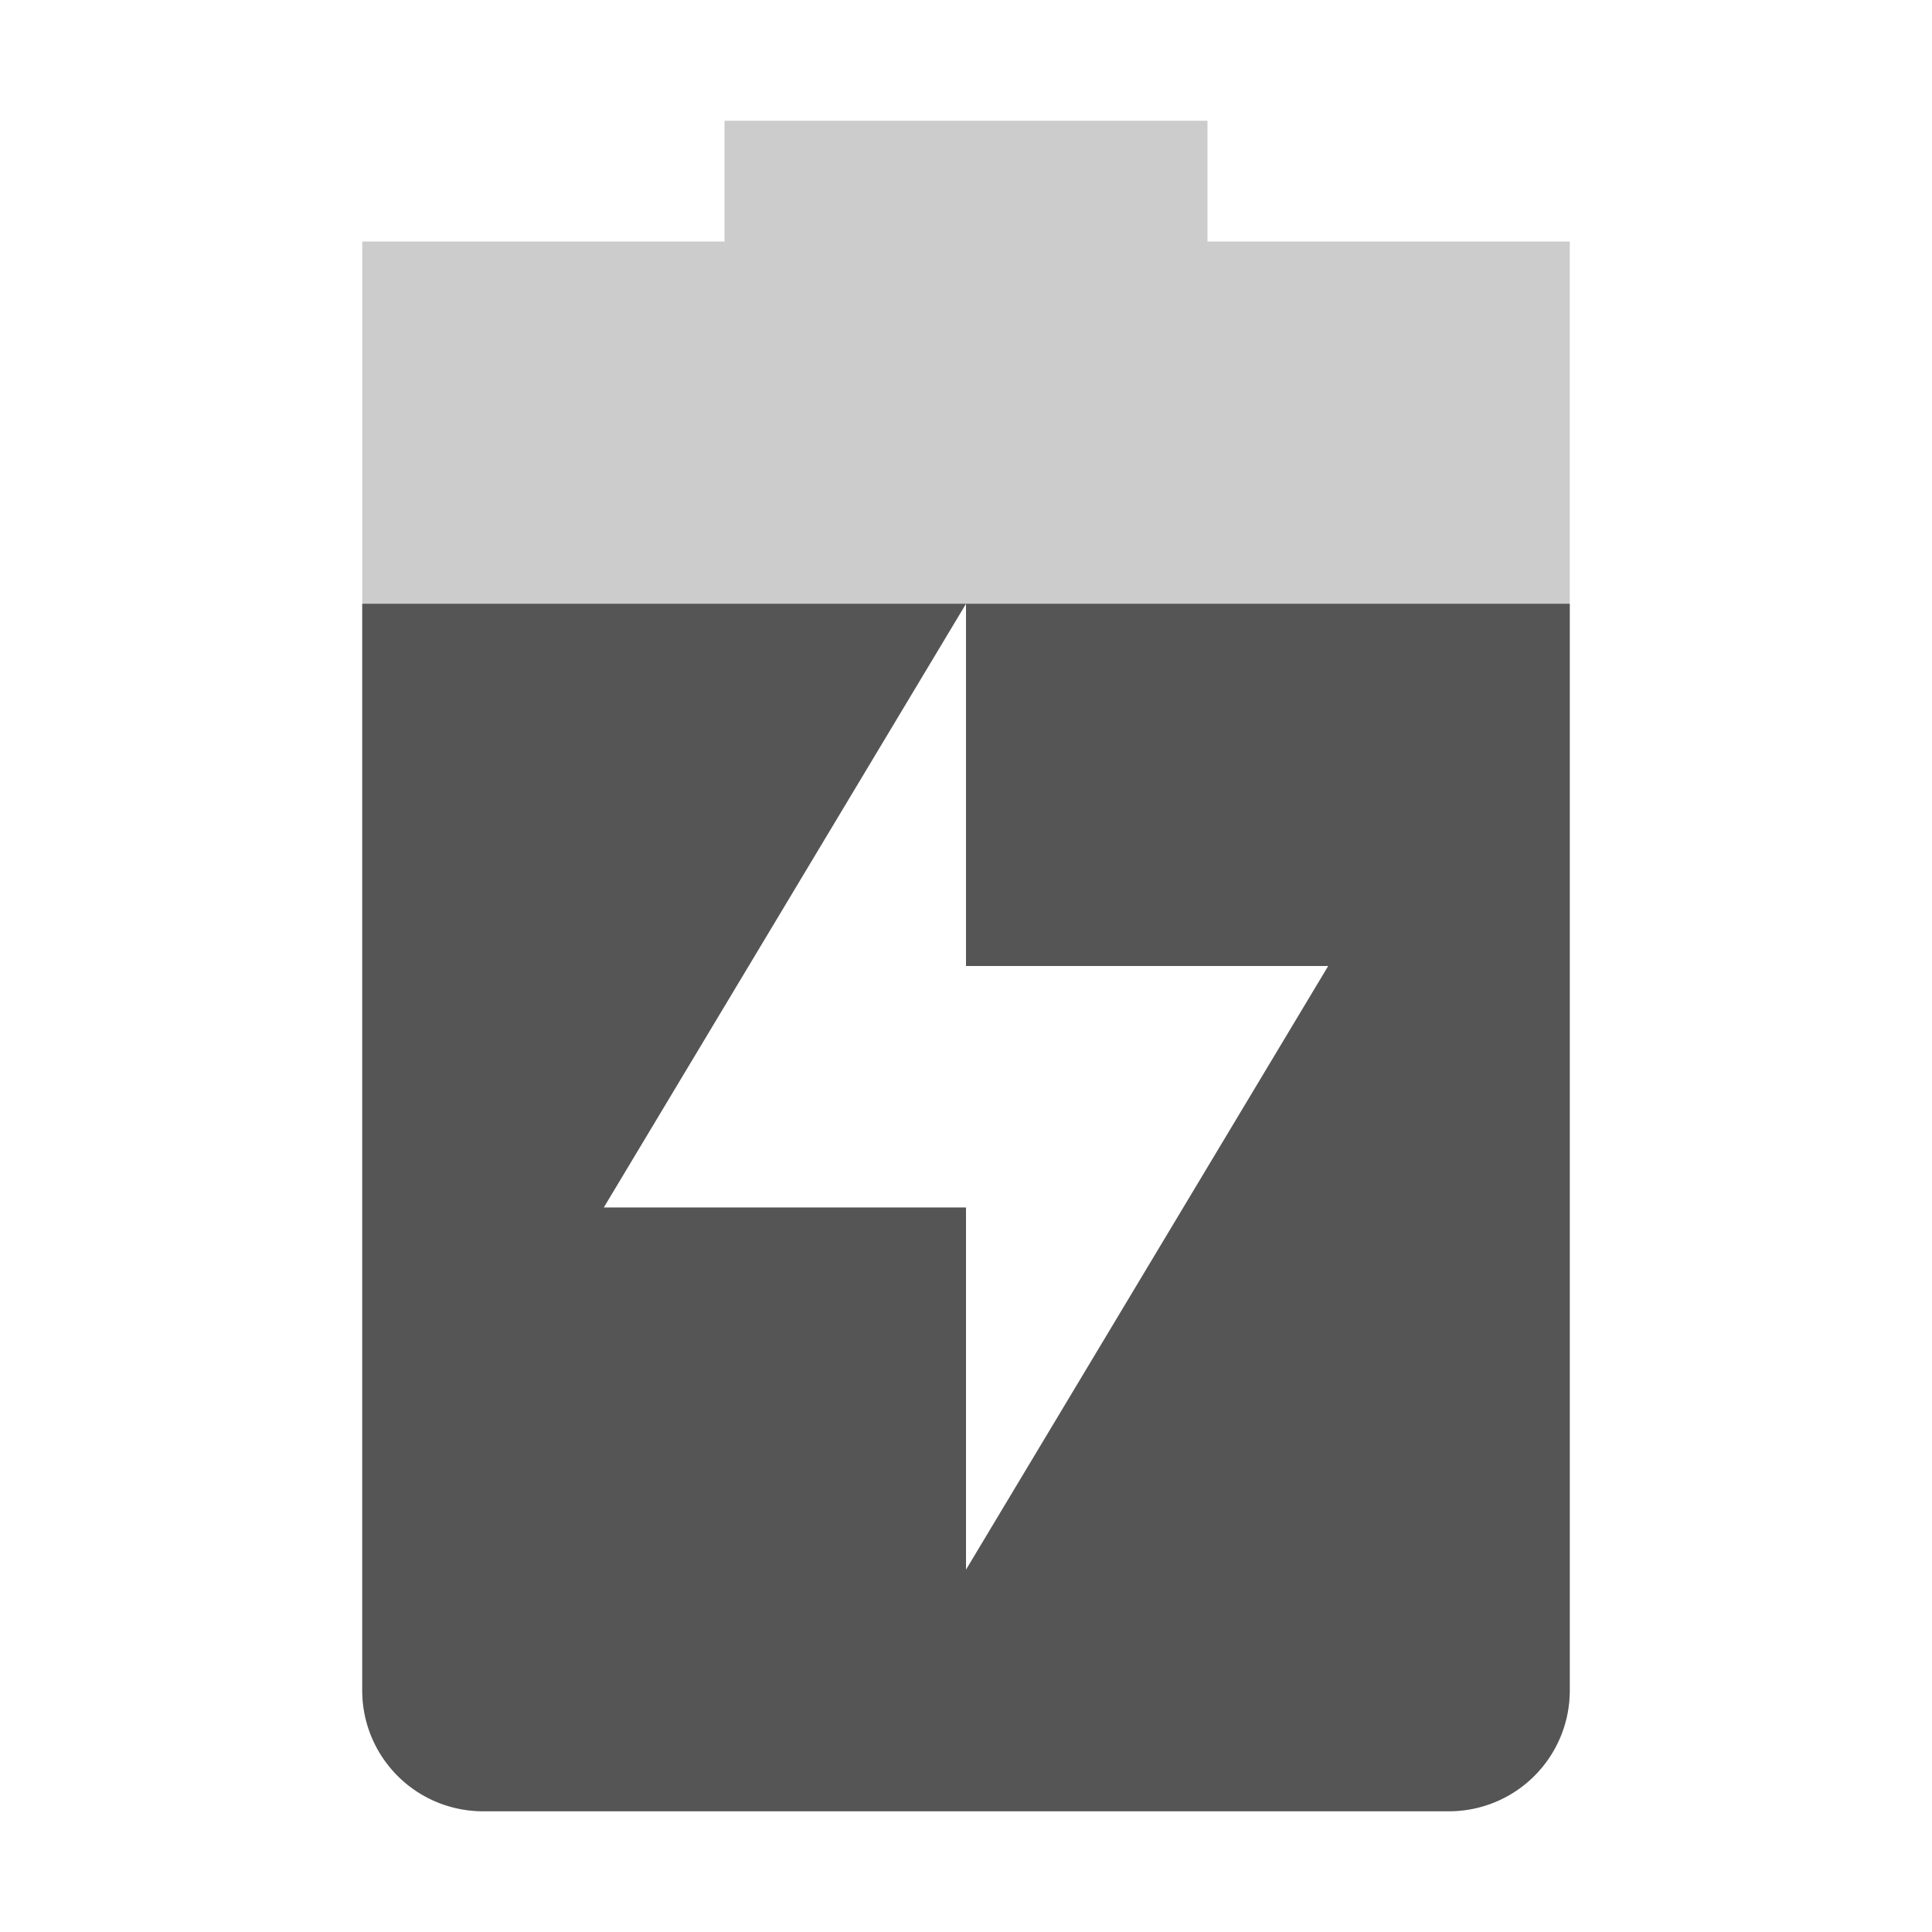 <svg width="16" height="16" enable-background="new" version="1.1" xmlns="http://www.w3.org/2000/svg">
 <path d="m6 1v1h-3v12a1 1 0 0 0 1 1h8a1 1 0 0 0 1-1v-12h-3v-1zm2 4v3h3l-3 5v-3h-3z" fill="#555" opacity=".3"/>
 <path d="m3 5v9a1 1 0 0 0 1 1h8a1 1 0 0 0 1-1v-9h-5v3h3l-3 5v-3h-3l3-5h-5z" fill="#555"/>
</svg>
